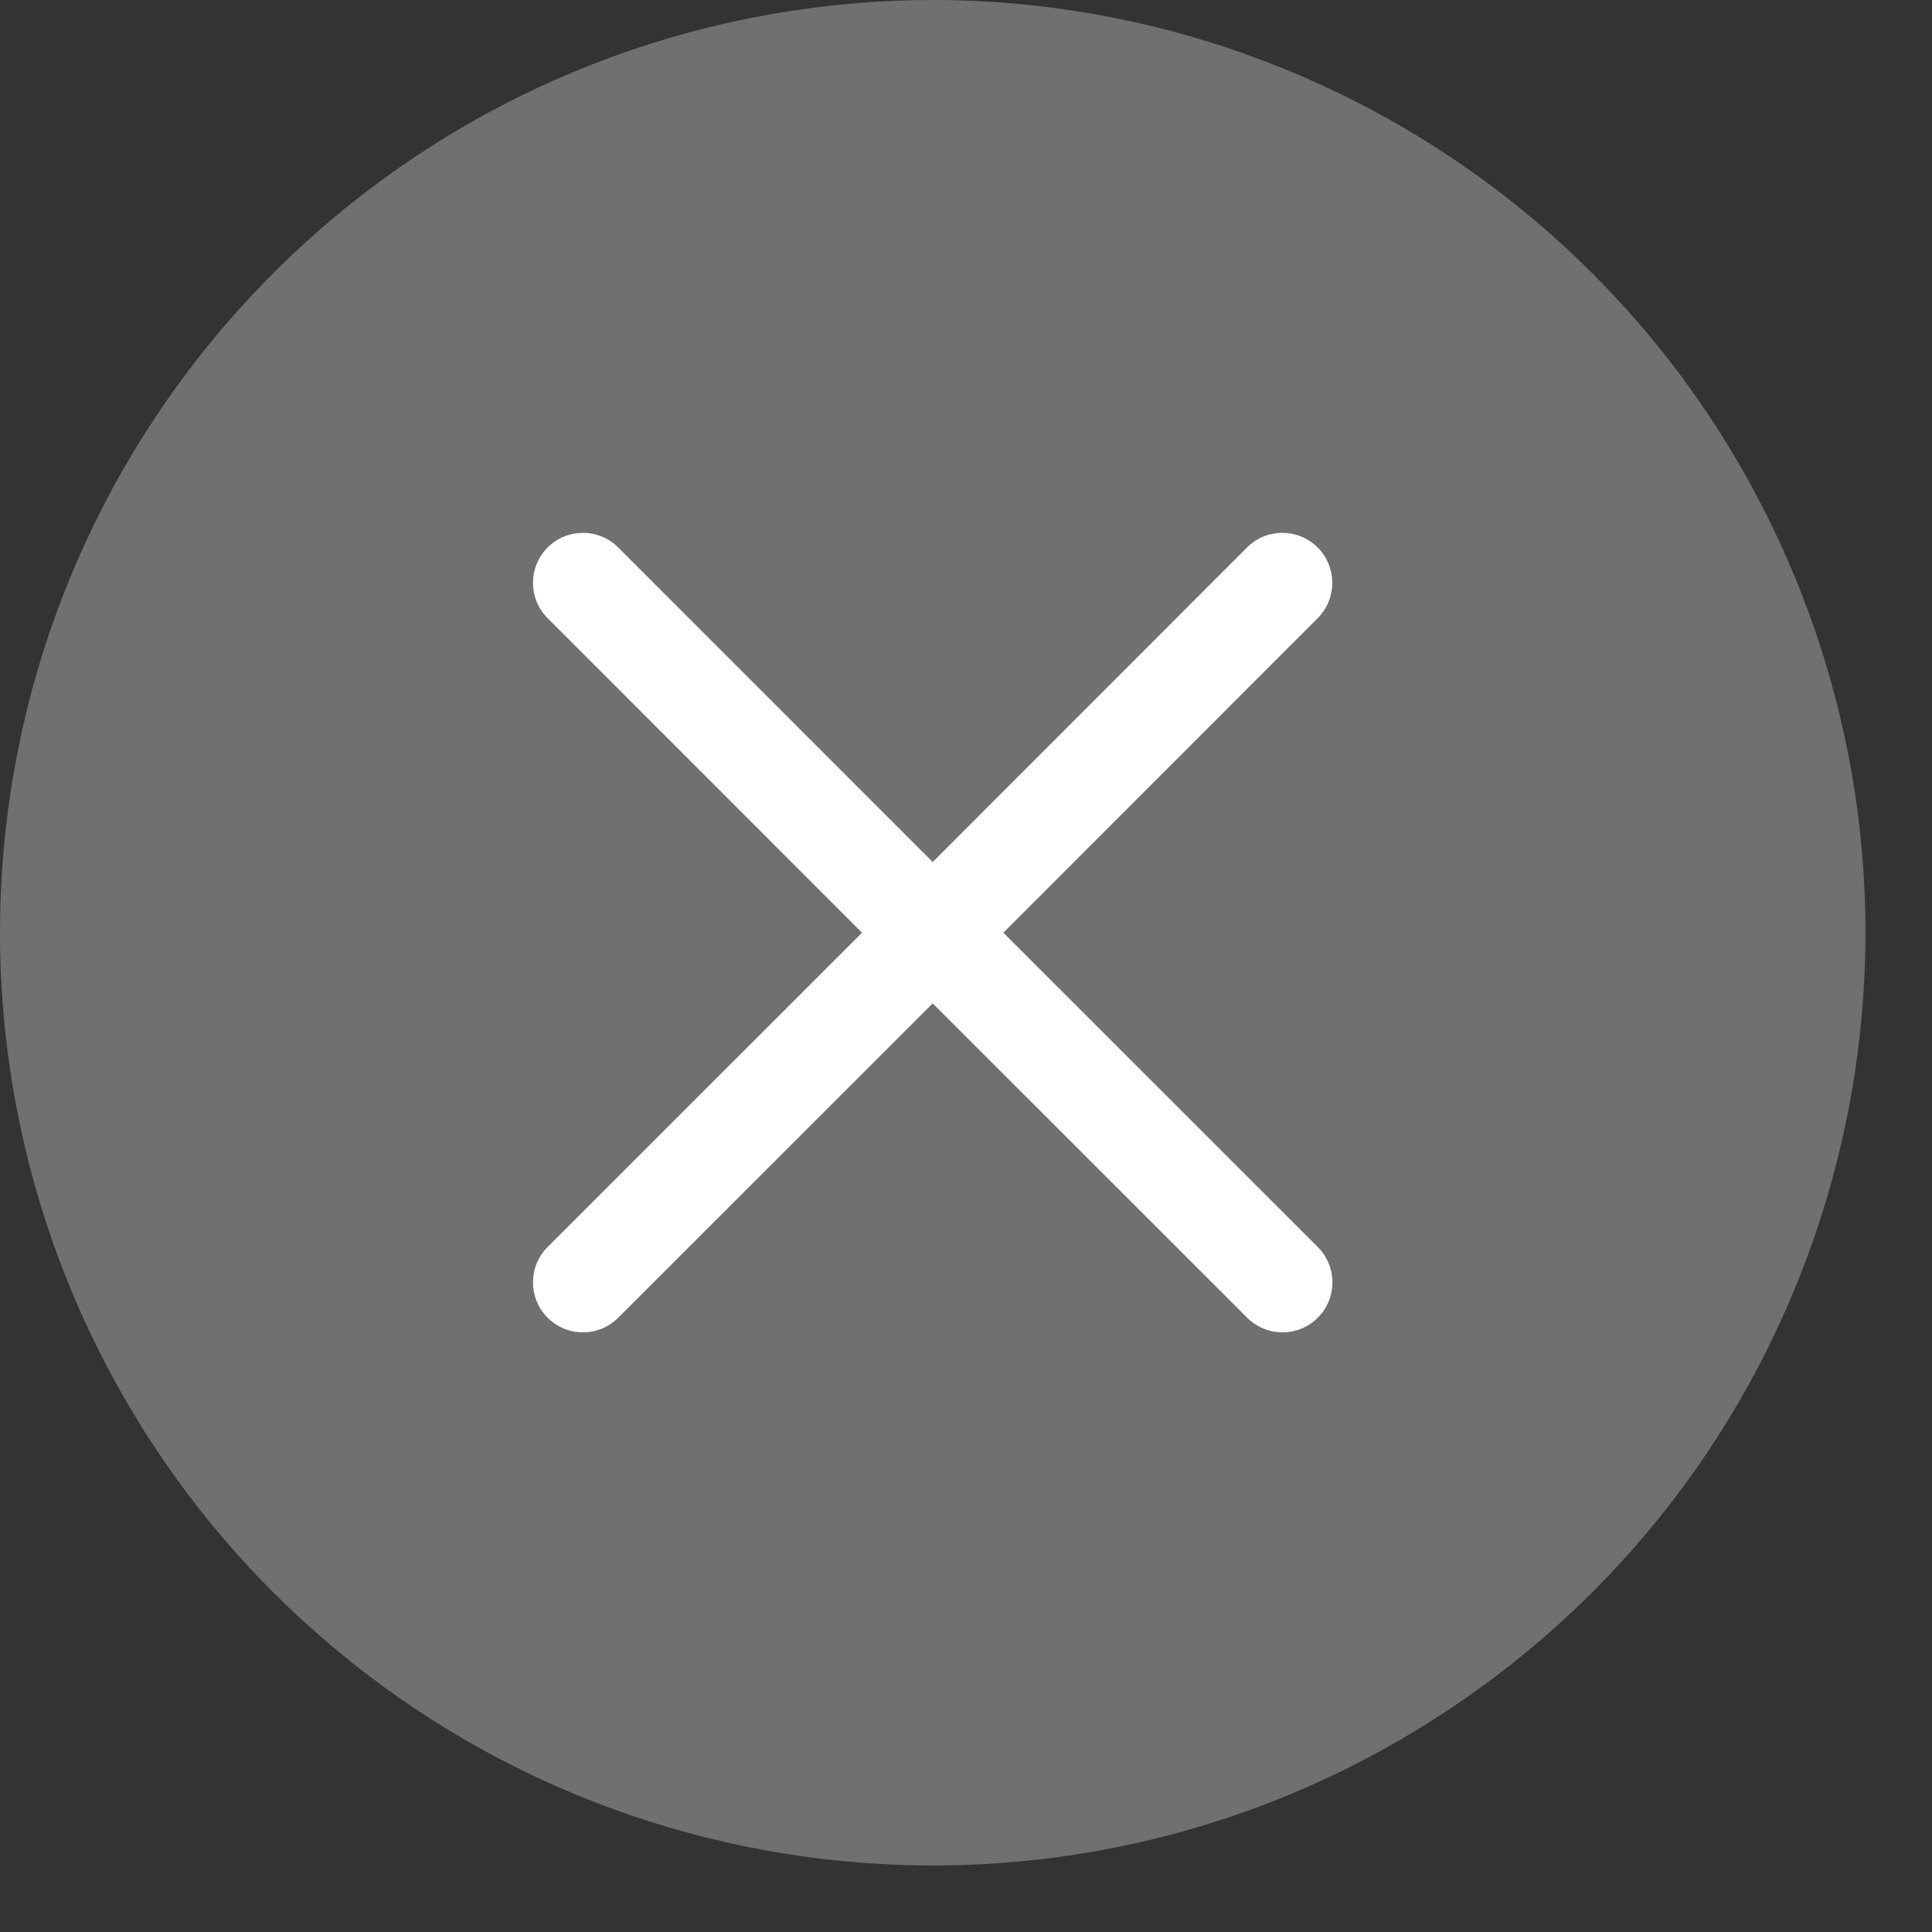 <svg width="29" height="29" viewBox="0 0 29 29" fill="none" xmlns="http://www.w3.org/2000/svg">
<rect x="0" y="0" width="29" height="29" fill="#333333" stroke="none"/>
<path fill-rule="evenodd" clip-rule="evenodd" d="M0 14C0 7.321 4.719 1.573 11.27 0.27C17.82 -1.032 24.379 2.474 26.935 8.645C29.49 14.815 27.331 21.932 21.777 25.642C16.224 29.353 8.823 28.623 4.1 23.9C1.475 21.275 -0 17.713 0 14Z" fill="#707070"/>
<path d="M8.22 18.718C7.927 19.011 7.927 19.486 8.22 19.779C8.512 20.072 8.987 20.072 9.28 19.779L8.22 18.718ZM14.53 14.531C14.823 14.238 14.823 13.763 14.53 13.47C14.238 13.177 13.763 13.177 13.47 13.47L14.53 14.531ZM13.47 13.47C13.177 13.763 13.177 14.238 13.47 14.531C13.763 14.824 14.238 14.824 14.53 14.531L13.47 13.47ZM19.779 9.279C20.071 8.986 20.071 8.511 19.778 8.218C19.485 7.925 19.01 7.925 18.718 8.218L19.779 9.279ZM14.53 13.47C14.237 13.177 13.762 13.177 13.47 13.47C13.177 13.763 13.177 14.238 13.47 14.531L14.53 13.47ZM18.72 19.779C19.013 20.072 19.488 20.072 19.78 19.779C20.073 19.486 20.073 19.011 19.78 18.718L18.72 19.779ZM13.47 14.531C13.762 14.824 14.237 14.824 14.53 14.531C14.823 14.238 14.823 13.763 14.53 13.47L13.47 14.531ZM9.28 8.218C8.988 7.925 8.513 7.925 8.22 8.218C7.927 8.511 7.927 8.986 8.22 9.279L9.28 8.218ZM9.28 19.779L14.53 14.531L13.47 13.47L8.22 18.718L9.28 19.779ZM14.53 14.531L19.779 9.279L18.718 8.218L13.47 13.47L14.53 14.531ZM13.47 14.531L18.72 19.779L19.78 18.718L14.53 13.47L13.47 14.531ZM14.53 13.47L9.28 8.218L8.22 9.279L13.47 14.531L14.53 13.47Z" fill="white"/>
</svg>
